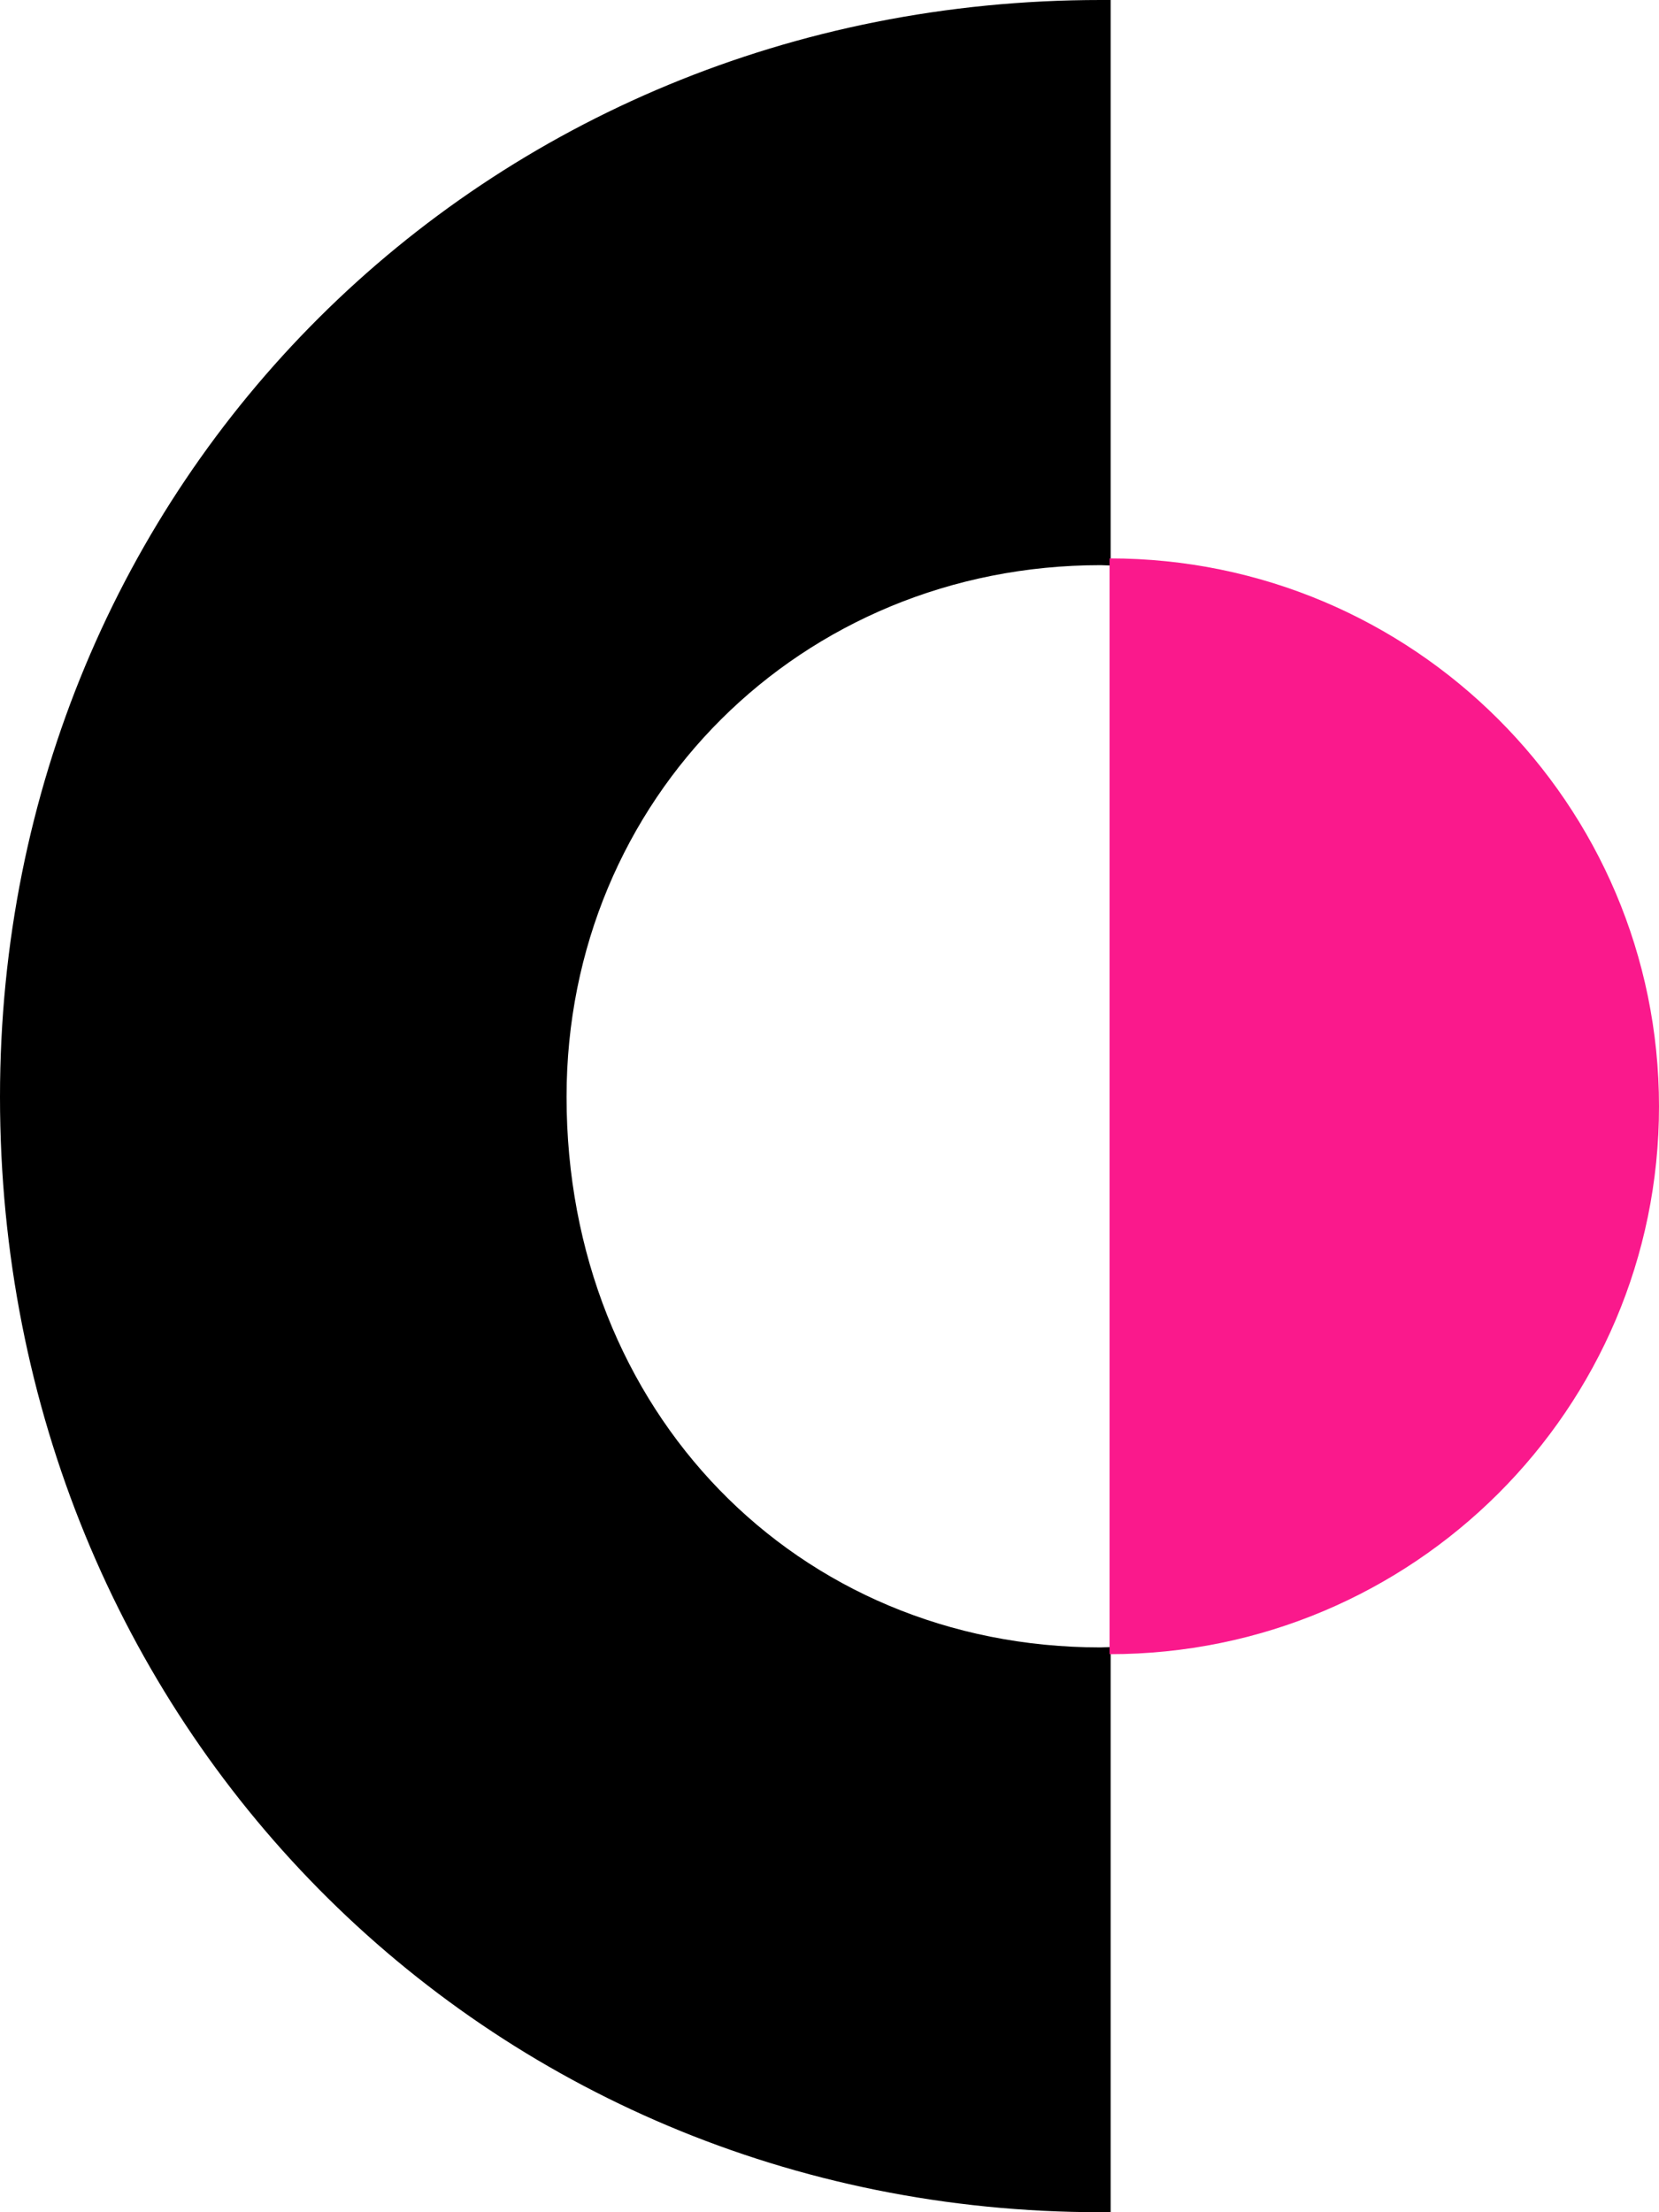 <svg width="75" height="100" viewBox="0 0 75 100" fill="none" xmlns="http://www.w3.org/2000/svg">
<path d="M50.21 74.453C50.048 74.453 49.903 74.469 49.758 74.469C36 74.469 25.613 63.778 25.613 49.582C25.613 36.109 36.21 25.547 49.758 25.547C49.919 25.547 50.065 25.563 50.21 25.563V0C50.065 0 49.903 0 49.758 0C21.855 0 0 21.785 0 49.582C0 77.862 21.855 100 49.758 100C49.919 100 50.065 100 50.21 100V74.453Z" fill="black"/>
<path d="M50.161 25.241V74.775C63.887 74.775 75 63.682 75 50.016C75 36.35 63.887 25.241 50.161 25.241Z" fill="#FA198C"/>
</svg>

